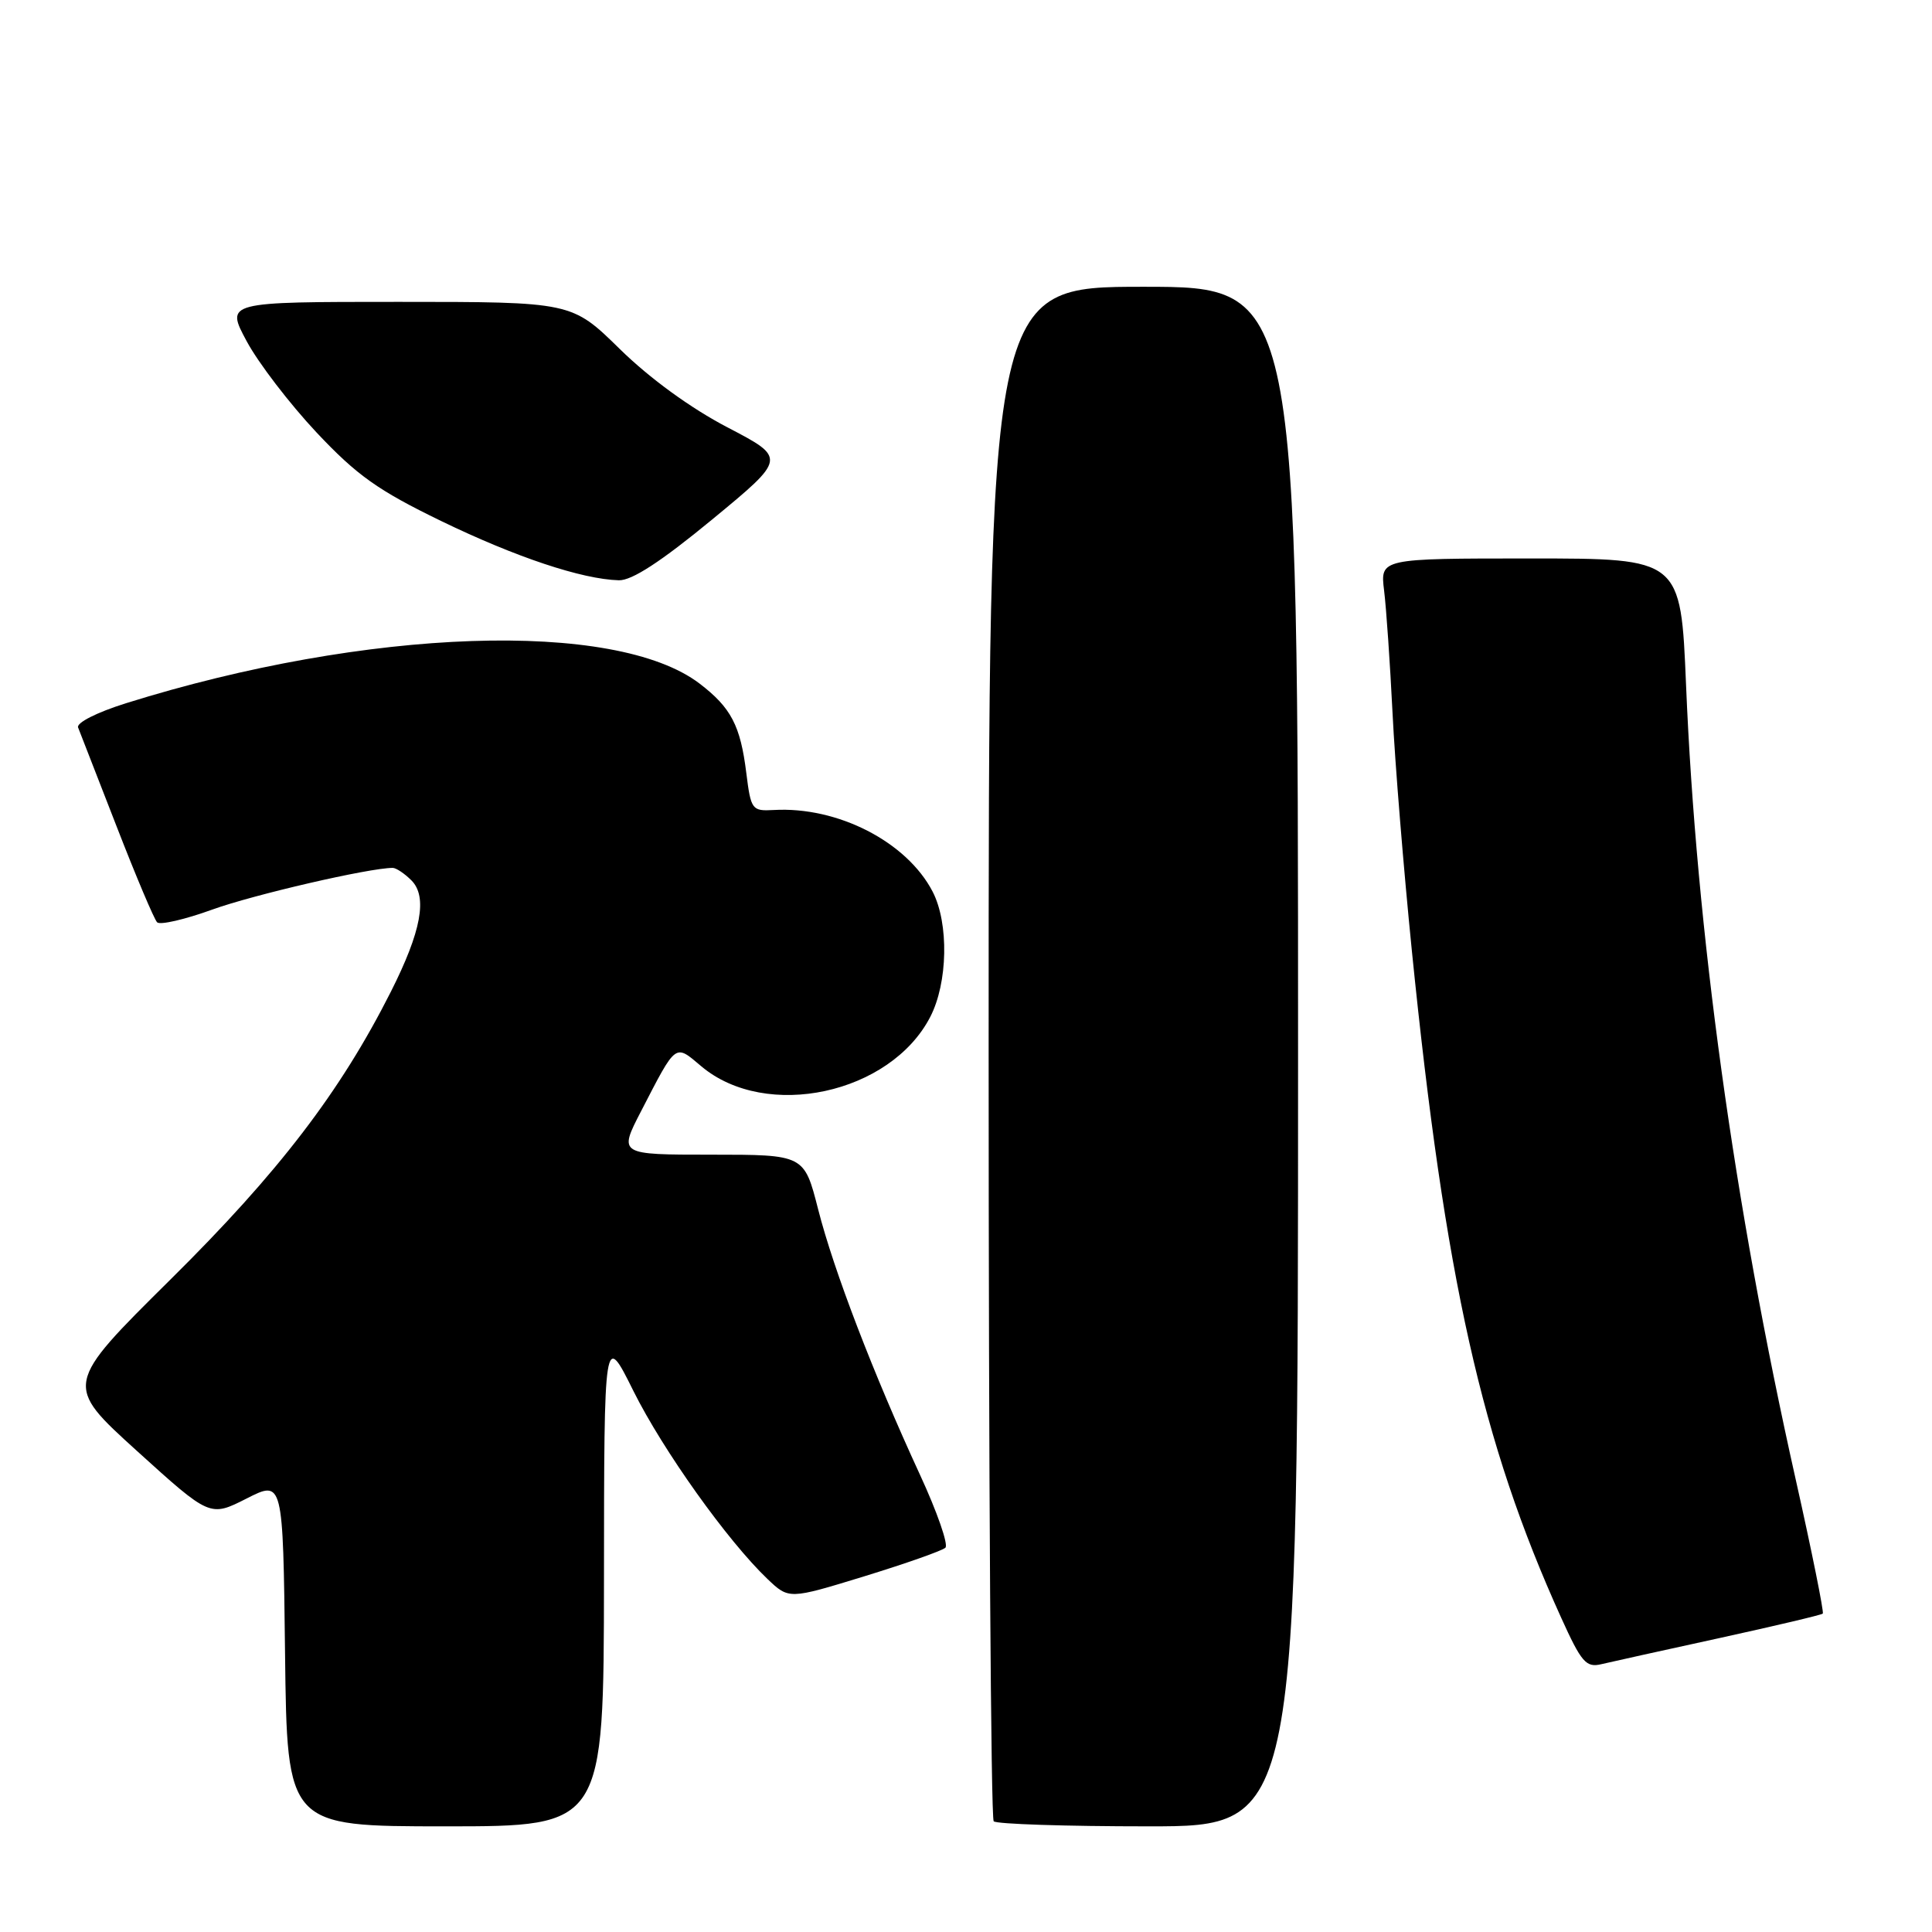 <?xml version="1.0" encoding="UTF-8" standalone="no"?>
<!DOCTYPE svg PUBLIC "-//W3C//DTD SVG 1.1//EN" "http://www.w3.org/Graphics/SVG/1.1/DTD/svg11.dtd" >
<svg xmlns="http://www.w3.org/2000/svg" xmlns:xlink="http://www.w3.org/1999/xlink" version="1.1" viewBox="0 0 256 256">
 <g >
 <path fill="currentColor"
d=" M 80.03 209.25 C 80.05 176.50 80.05 176.50 83.94 184.33 C 87.86 192.19 96.39 204.16 101.69 209.22 C 104.54 211.93 104.54 211.93 114.52 208.87 C 120.01 207.18 124.85 205.48 125.27 205.08 C 125.69 204.69 124.18 200.34 121.91 195.43 C 115.73 182.04 110.48 168.37 108.41 160.25 C 106.56 153.00 106.56 153.00 94.26 153.00 C 81.97 153.00 81.97 153.00 84.94 147.25 C 89.68 138.08 89.39 138.31 92.94 141.30 C 101.52 148.51 117.98 144.96 123.26 134.75 C 125.60 130.23 125.75 122.35 123.58 118.15 C 120.16 111.55 111.00 106.84 102.51 107.33 C 99.64 107.49 99.50 107.30 98.89 102.43 C 98.11 96.13 96.87 93.77 92.70 90.58 C 81.54 82.07 48.61 83.19 16.70 93.18 C 12.81 94.40 10.09 95.78 10.35 96.40 C 10.59 97.01 12.89 102.90 15.45 109.50 C 18.01 116.10 20.43 121.82 20.82 122.21 C 21.21 122.60 24.50 121.84 28.14 120.52 C 33.59 118.55 48.93 115.00 52.04 115.00 C 52.49 115.00 53.60 115.74 54.51 116.65 C 56.68 118.82 55.83 123.41 51.78 131.43 C 45.09 144.68 36.93 155.35 22.63 169.50 C 8.49 183.50 8.49 183.50 18.15 192.26 C 27.82 201.02 27.82 201.02 32.66 198.57 C 37.50 196.11 37.50 196.11 37.77 219.06 C 38.04 242.00 38.04 242.00 59.02 242.00 C 80.00 242.00 80.00 242.00 80.03 209.25 Z  M 172.00 140.00 C 172.00 38.00 172.00 38.00 151.50 38.00 C 131.00 38.00 131.00 38.00 131.00 139.33 C 131.00 195.07 131.30 240.97 131.67 241.33 C 132.03 241.70 141.26 242.00 152.17 242.00 C 172.00 242.00 172.00 242.00 172.00 140.00 Z  M 227.85 217.05 C 235.19 215.44 241.35 213.99 241.53 213.81 C 241.70 213.63 240.09 205.61 237.93 195.99 C 229.77 159.61 224.76 123.27 223.41 90.75 C 222.71 74.00 222.71 74.00 202.80 74.00 C 182.88 74.00 182.88 74.00 183.40 78.25 C 183.69 80.59 184.19 87.90 184.52 94.50 C 184.84 101.10 186.00 115.28 187.08 126.00 C 191.47 169.43 196.32 191.11 206.86 214.35 C 209.55 220.29 210.17 221.00 212.20 220.51 C 213.47 220.21 220.51 218.65 227.85 217.05 Z  M 94.36 68.84 C 104.22 60.71 104.22 60.71 96.38 56.62 C 91.51 54.08 86.10 50.14 82.14 46.26 C 75.76 40.00 75.76 40.00 52.82 40.00 C 29.88 40.00 29.88 40.00 32.69 45.22 C 34.23 48.09 38.40 53.53 41.94 57.30 C 47.30 63.00 50.08 64.97 58.44 69.03 C 68.35 73.83 77.09 76.75 82.00 76.89 C 83.72 76.94 87.59 74.42 94.36 68.84 Z "/>
</g>
</svg>